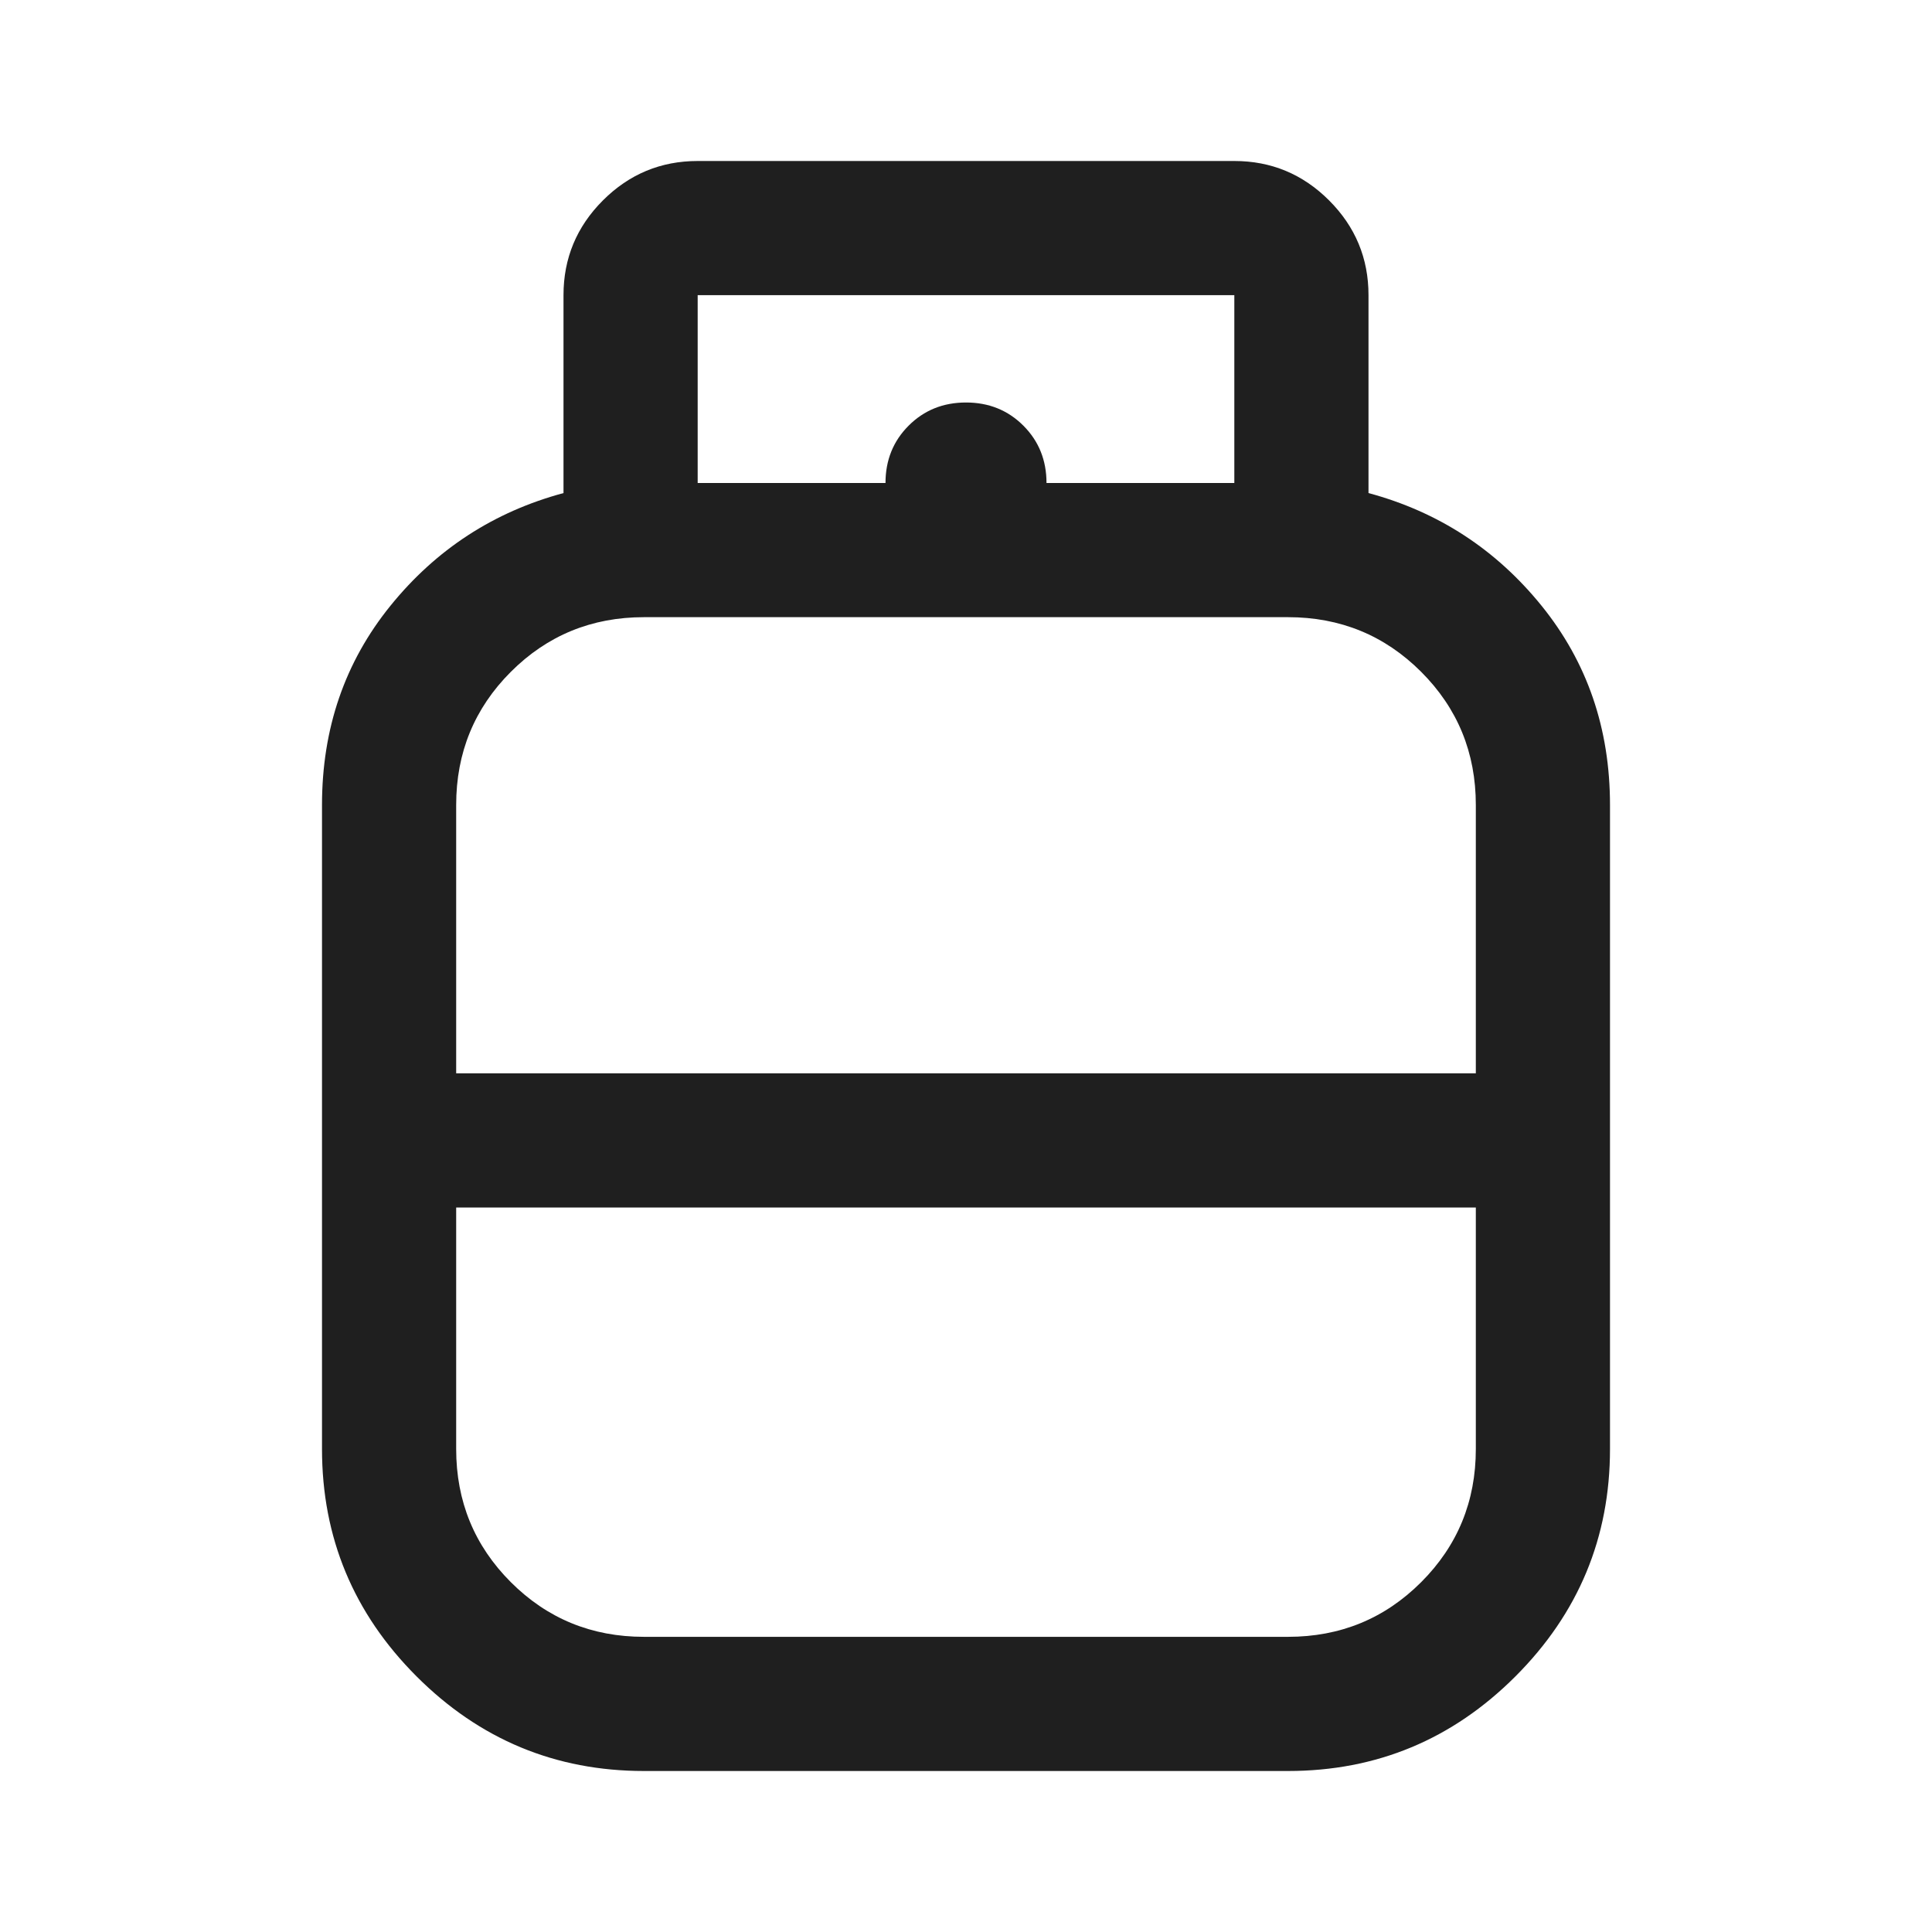 <svg xmlns="http://www.w3.org/2000/svg" height="40px" viewBox="0 -960 960 960" width="40px" fill="#1f1f1f"><path d="M320-80q-66 0-113-47t-47-113v-320q0-57 34-99t86-56v-98.33q0-27.5 19.58-47.09Q319.17-880 346.67-880h266.66q27.5 0 47.09 19.58Q680-840.83 680-813.33V-715q52 14 86 56t34 99v320q0 66-47 113T640-80H320Zm-93.33-346.67h506.66V-560q0-39-27.16-66.17Q679-653.33 640-653.33H320q-39 0-66.17 27.16Q226.67-599 226.67-560v133.33Zm93.33 280h320q39 0 66.17-27.16Q733.33-201 733.33-240v-120H226.67v120q0 39 27.16 66.17Q281-146.67 320-146.67Zm160-280Zm0 66.67Zm0-33.33ZM520-720h93.33v-93.33H346.67V-720H440q0-17 11.5-28.5T480-760q17 0 28.5 11.5T520-720Z"/></svg>